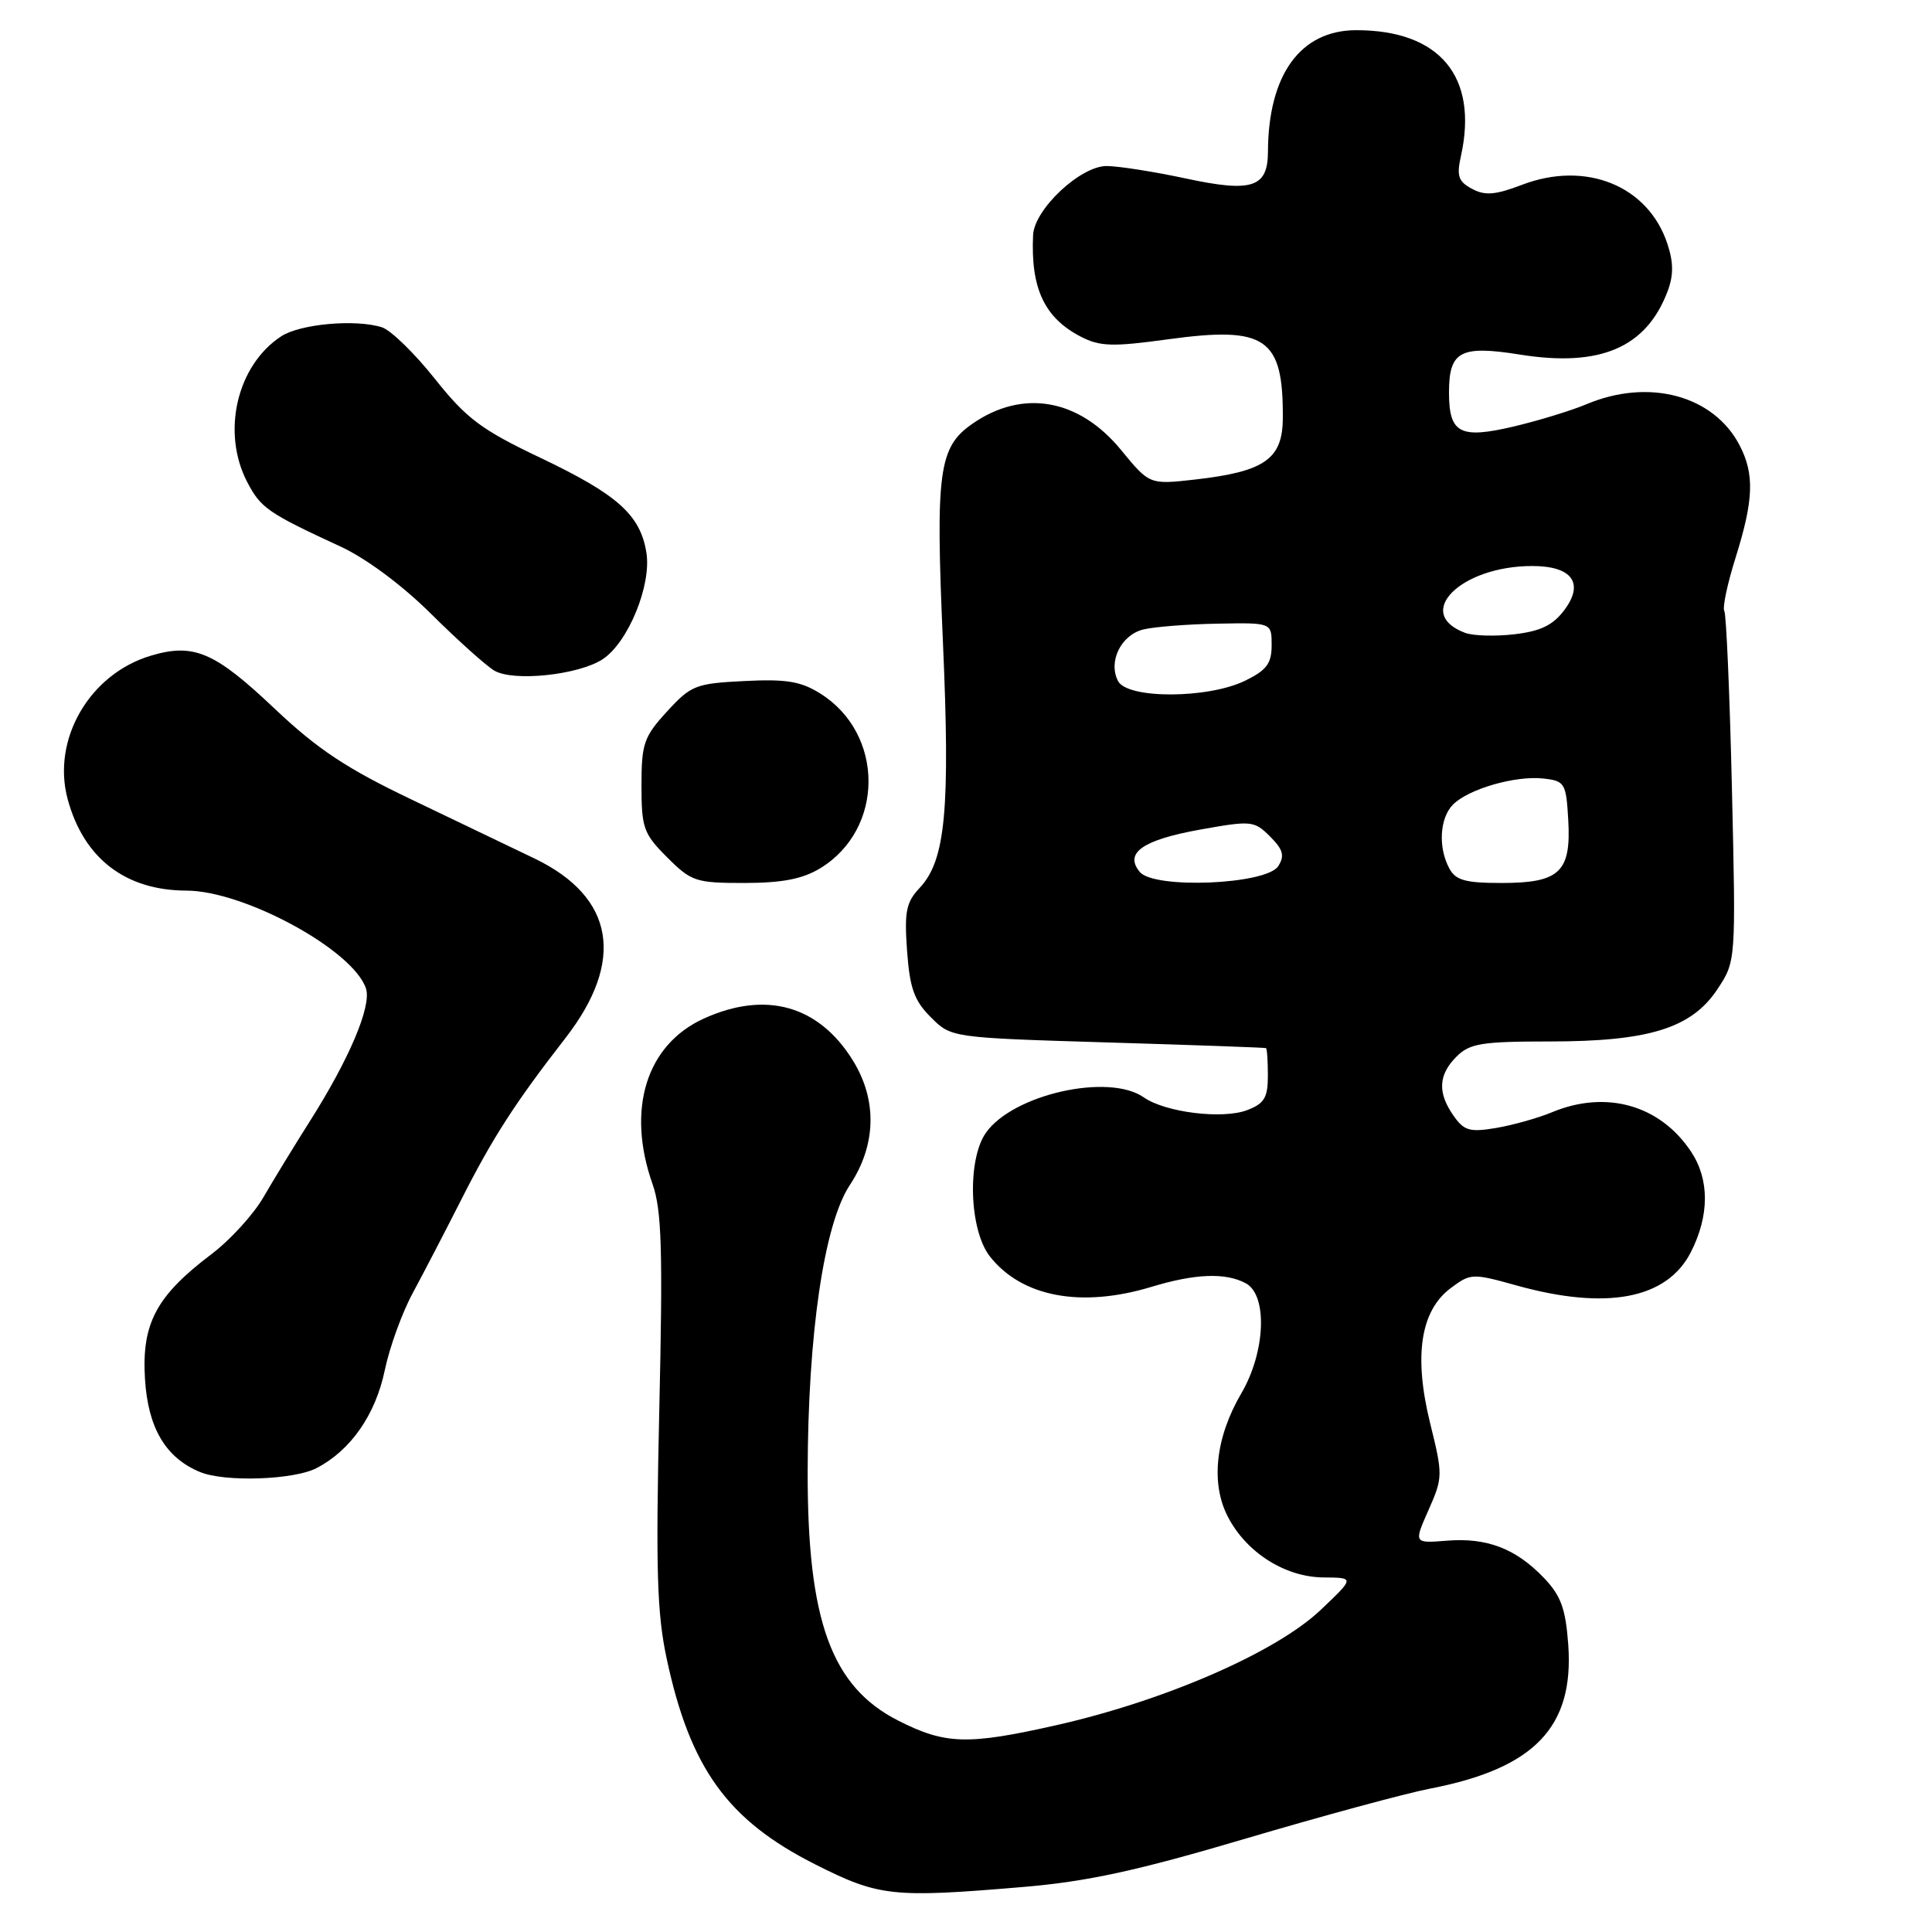 <?xml version="1.0" encoding="UTF-8" standalone="no"?>
<!DOCTYPE svg PUBLIC "-//W3C//DTD SVG 1.1//EN" "http://www.w3.org/Graphics/SVG/1.1/DTD/svg11.dtd" >
<svg xmlns="http://www.w3.org/2000/svg" xmlns:xlink="http://www.w3.org/1999/xlink" version="1.1" viewBox="0 0 256 256">
 <g >
 <path fill="currentColor"
d=" M 135.50 250.04 C 144.06 249.32 150.61 247.90 165.00 243.64 C 175.18 240.63 186.20 237.64 189.50 237.00 C 203.34 234.32 208.59 228.84 207.80 217.91 C 207.45 213.13 206.83 211.44 204.57 209.07 C 200.84 205.18 197.01 203.72 191.71 204.15 C 187.33 204.50 187.33 204.50 189.29 200.08 C 191.19 195.78 191.20 195.45 189.50 188.58 C 187.30 179.67 188.22 173.67 192.23 170.68 C 194.86 168.71 195.11 168.70 200.95 170.33 C 212.89 173.65 220.87 172.13 224.04 165.93 C 226.51 161.09 226.53 156.32 224.10 152.64 C 220.00 146.42 212.82 144.38 205.62 147.39 C 203.79 148.15 200.48 149.08 198.25 149.46 C 194.75 150.05 194.00 149.83 192.61 147.85 C 190.46 144.79 190.58 142.42 193.00 140.00 C 194.74 138.26 196.33 138.00 205.32 138.00 C 218.50 138.00 224.15 136.24 227.57 131.07 C 230.02 127.37 230.02 127.37 229.49 104.55 C 229.20 92.01 228.74 81.39 228.48 80.96 C 228.21 80.54 228.89 77.33 229.99 73.84 C 232.37 66.24 232.49 62.85 230.52 59.03 C 227.08 52.39 218.50 50.08 210.22 53.56 C 208.17 54.42 203.82 55.75 200.55 56.52 C 193.44 58.19 192.00 57.42 192.00 52.00 C 192.00 46.52 193.50 45.72 201.44 46.99 C 212.04 48.68 218.14 46.06 220.96 38.61 C 221.76 36.49 221.76 34.79 220.94 32.31 C 218.40 24.61 210.14 21.25 201.67 24.49 C 198.13 25.84 196.77 25.95 195.05 25.02 C 193.24 24.06 192.99 23.33 193.58 20.68 C 195.91 10.16 190.79 4.00 179.72 4.00 C 172.32 4.00 168.05 9.88 168.01 20.13 C 167.99 24.85 165.89 25.53 157.18 23.66 C 152.93 22.75 148.18 22.00 146.63 22.00 C 143.15 22.00 137.05 27.73 136.89 31.15 C 136.56 38.22 138.39 42.12 143.23 44.62 C 145.75 45.92 147.43 45.97 154.84 44.95 C 167.74 43.19 170.04 44.77 169.98 55.38 C 169.96 60.83 167.59 62.49 158.36 63.54 C 152.32 64.22 152.32 64.22 148.55 59.63 C 142.97 52.82 135.50 51.51 128.82 56.17 C 124.38 59.26 123.95 62.49 124.94 85.00 C 125.92 107.30 125.29 113.99 121.87 117.64 C 120.06 119.56 119.82 120.79 120.19 125.99 C 120.55 130.95 121.14 132.60 123.34 134.79 C 126.04 137.50 126.04 137.50 146.77 138.13 C 158.17 138.47 167.61 138.81 167.75 138.88 C 167.89 138.95 168.00 140.59 168.00 142.52 C 168.00 145.45 167.53 146.23 165.25 147.10 C 161.99 148.34 154.41 147.40 151.56 145.41 C 146.92 142.15 134.20 145.01 130.63 150.11 C 128.13 153.69 128.43 163.01 131.17 166.49 C 135.40 171.86 143.26 173.34 152.59 170.51 C 158.37 168.76 162.39 168.60 165.07 170.04 C 167.99 171.60 167.69 179.14 164.49 184.61 C 161.06 190.46 160.39 196.54 162.70 200.98 C 165.16 205.74 170.31 208.99 175.40 209.02 C 179.50 209.05 179.50 209.05 175.00 213.32 C 169.08 218.94 154.36 225.35 139.91 228.61 C 128.19 231.25 125.26 231.16 119.00 227.98 C 110.16 223.48 106.99 214.75 107.02 195.02 C 107.05 176.74 109.19 162.18 112.61 157.02 C 116.11 151.72 116.26 145.78 113.02 140.53 C 108.50 133.22 101.48 131.24 93.27 134.96 C 85.63 138.43 82.97 147.00 86.47 156.91 C 87.68 160.34 87.84 165.63 87.36 186.79 C 86.88 208.02 87.05 213.78 88.35 219.83 C 91.46 234.33 96.42 241.18 108.00 247.03 C 116.46 251.30 118.23 251.50 135.50 250.04 Z  M 41.93 194.54 C 46.47 192.19 49.76 187.46 50.99 181.54 C 51.62 178.52 53.29 173.90 54.72 171.28 C 56.14 168.65 59.01 163.12 61.10 159.00 C 65.27 150.76 68.25 146.14 74.90 137.58 C 82.87 127.33 81.44 118.89 70.88 113.78 C 67.92 112.35 60.57 108.83 54.55 105.95 C 45.92 101.83 42.08 99.28 36.40 93.91 C 28.43 86.36 25.67 85.18 19.96 86.89 C 11.86 89.32 6.84 97.98 8.96 105.87 C 11.08 113.73 16.61 117.99 24.70 118.01 C 32.41 118.03 46.89 125.94 48.50 131.01 C 49.24 133.33 46.29 140.31 41.10 148.50 C 39.01 151.80 36.22 156.37 34.90 158.65 C 33.58 160.93 30.48 164.33 28.01 166.19 C 20.70 171.72 18.76 175.37 19.21 182.72 C 19.61 189.21 21.94 193.16 26.50 195.05 C 29.79 196.41 38.90 196.10 41.93 194.54 Z  M 108.70 115.04 C 117.21 109.85 117.21 97.24 108.70 91.90 C 106.12 90.28 104.18 89.96 98.64 90.24 C 92.19 90.56 91.57 90.80 88.39 94.27 C 85.31 97.63 85.00 98.53 85.00 104.09 C 85.00 109.71 85.27 110.47 88.40 113.60 C 91.61 116.81 92.19 117.00 98.65 117.00 C 103.68 116.99 106.35 116.47 108.70 115.04 Z  M 79.84 87.36 C 83.22 85.16 86.35 77.54 85.65 73.22 C 84.84 68.21 81.82 65.52 71.54 60.63 C 63.75 56.92 61.82 55.47 57.61 50.18 C 54.93 46.81 51.78 43.74 50.61 43.37 C 47.13 42.26 39.76 42.92 37.25 44.57 C 31.39 48.41 29.32 57.26 32.75 63.86 C 34.55 67.32 35.49 67.97 45.14 72.43 C 48.53 74.00 53.32 77.56 57.14 81.36 C 60.64 84.83 64.40 88.21 65.50 88.86 C 68.02 90.35 76.63 89.45 79.84 87.36 Z  M 151.03 115.54 C 148.93 113.01 151.41 111.29 159.11 109.91 C 165.82 108.71 166.19 108.75 168.29 110.84 C 170.02 112.57 170.25 113.39 169.38 114.76 C 167.84 117.21 152.94 117.84 151.03 115.54 Z  M 192.04 115.07 C 190.53 112.26 190.77 108.38 192.54 106.60 C 194.61 104.53 200.84 102.74 204.52 103.16 C 207.35 103.48 207.52 103.76 207.80 108.63 C 208.20 115.55 206.67 117.00 198.96 117.00 C 194.16 117.00 192.88 116.64 192.04 115.07 Z  M 148.15 90.25 C 146.81 87.68 148.52 84.16 151.48 83.41 C 152.90 83.06 157.30 82.71 161.28 82.64 C 168.50 82.50 168.50 82.50 168.50 85.49 C 168.50 87.92 167.84 88.80 165.00 90.19 C 160.08 92.60 149.40 92.63 148.15 90.25 Z  M 194.15 83.86 C 187.23 81.30 193.54 75.00 203.03 75.00 C 208.29 75.00 209.95 77.25 207.31 80.80 C 205.79 82.84 204.16 83.63 200.70 84.04 C 198.17 84.34 195.22 84.26 194.15 83.86 Z "/>
</g>
</svg>